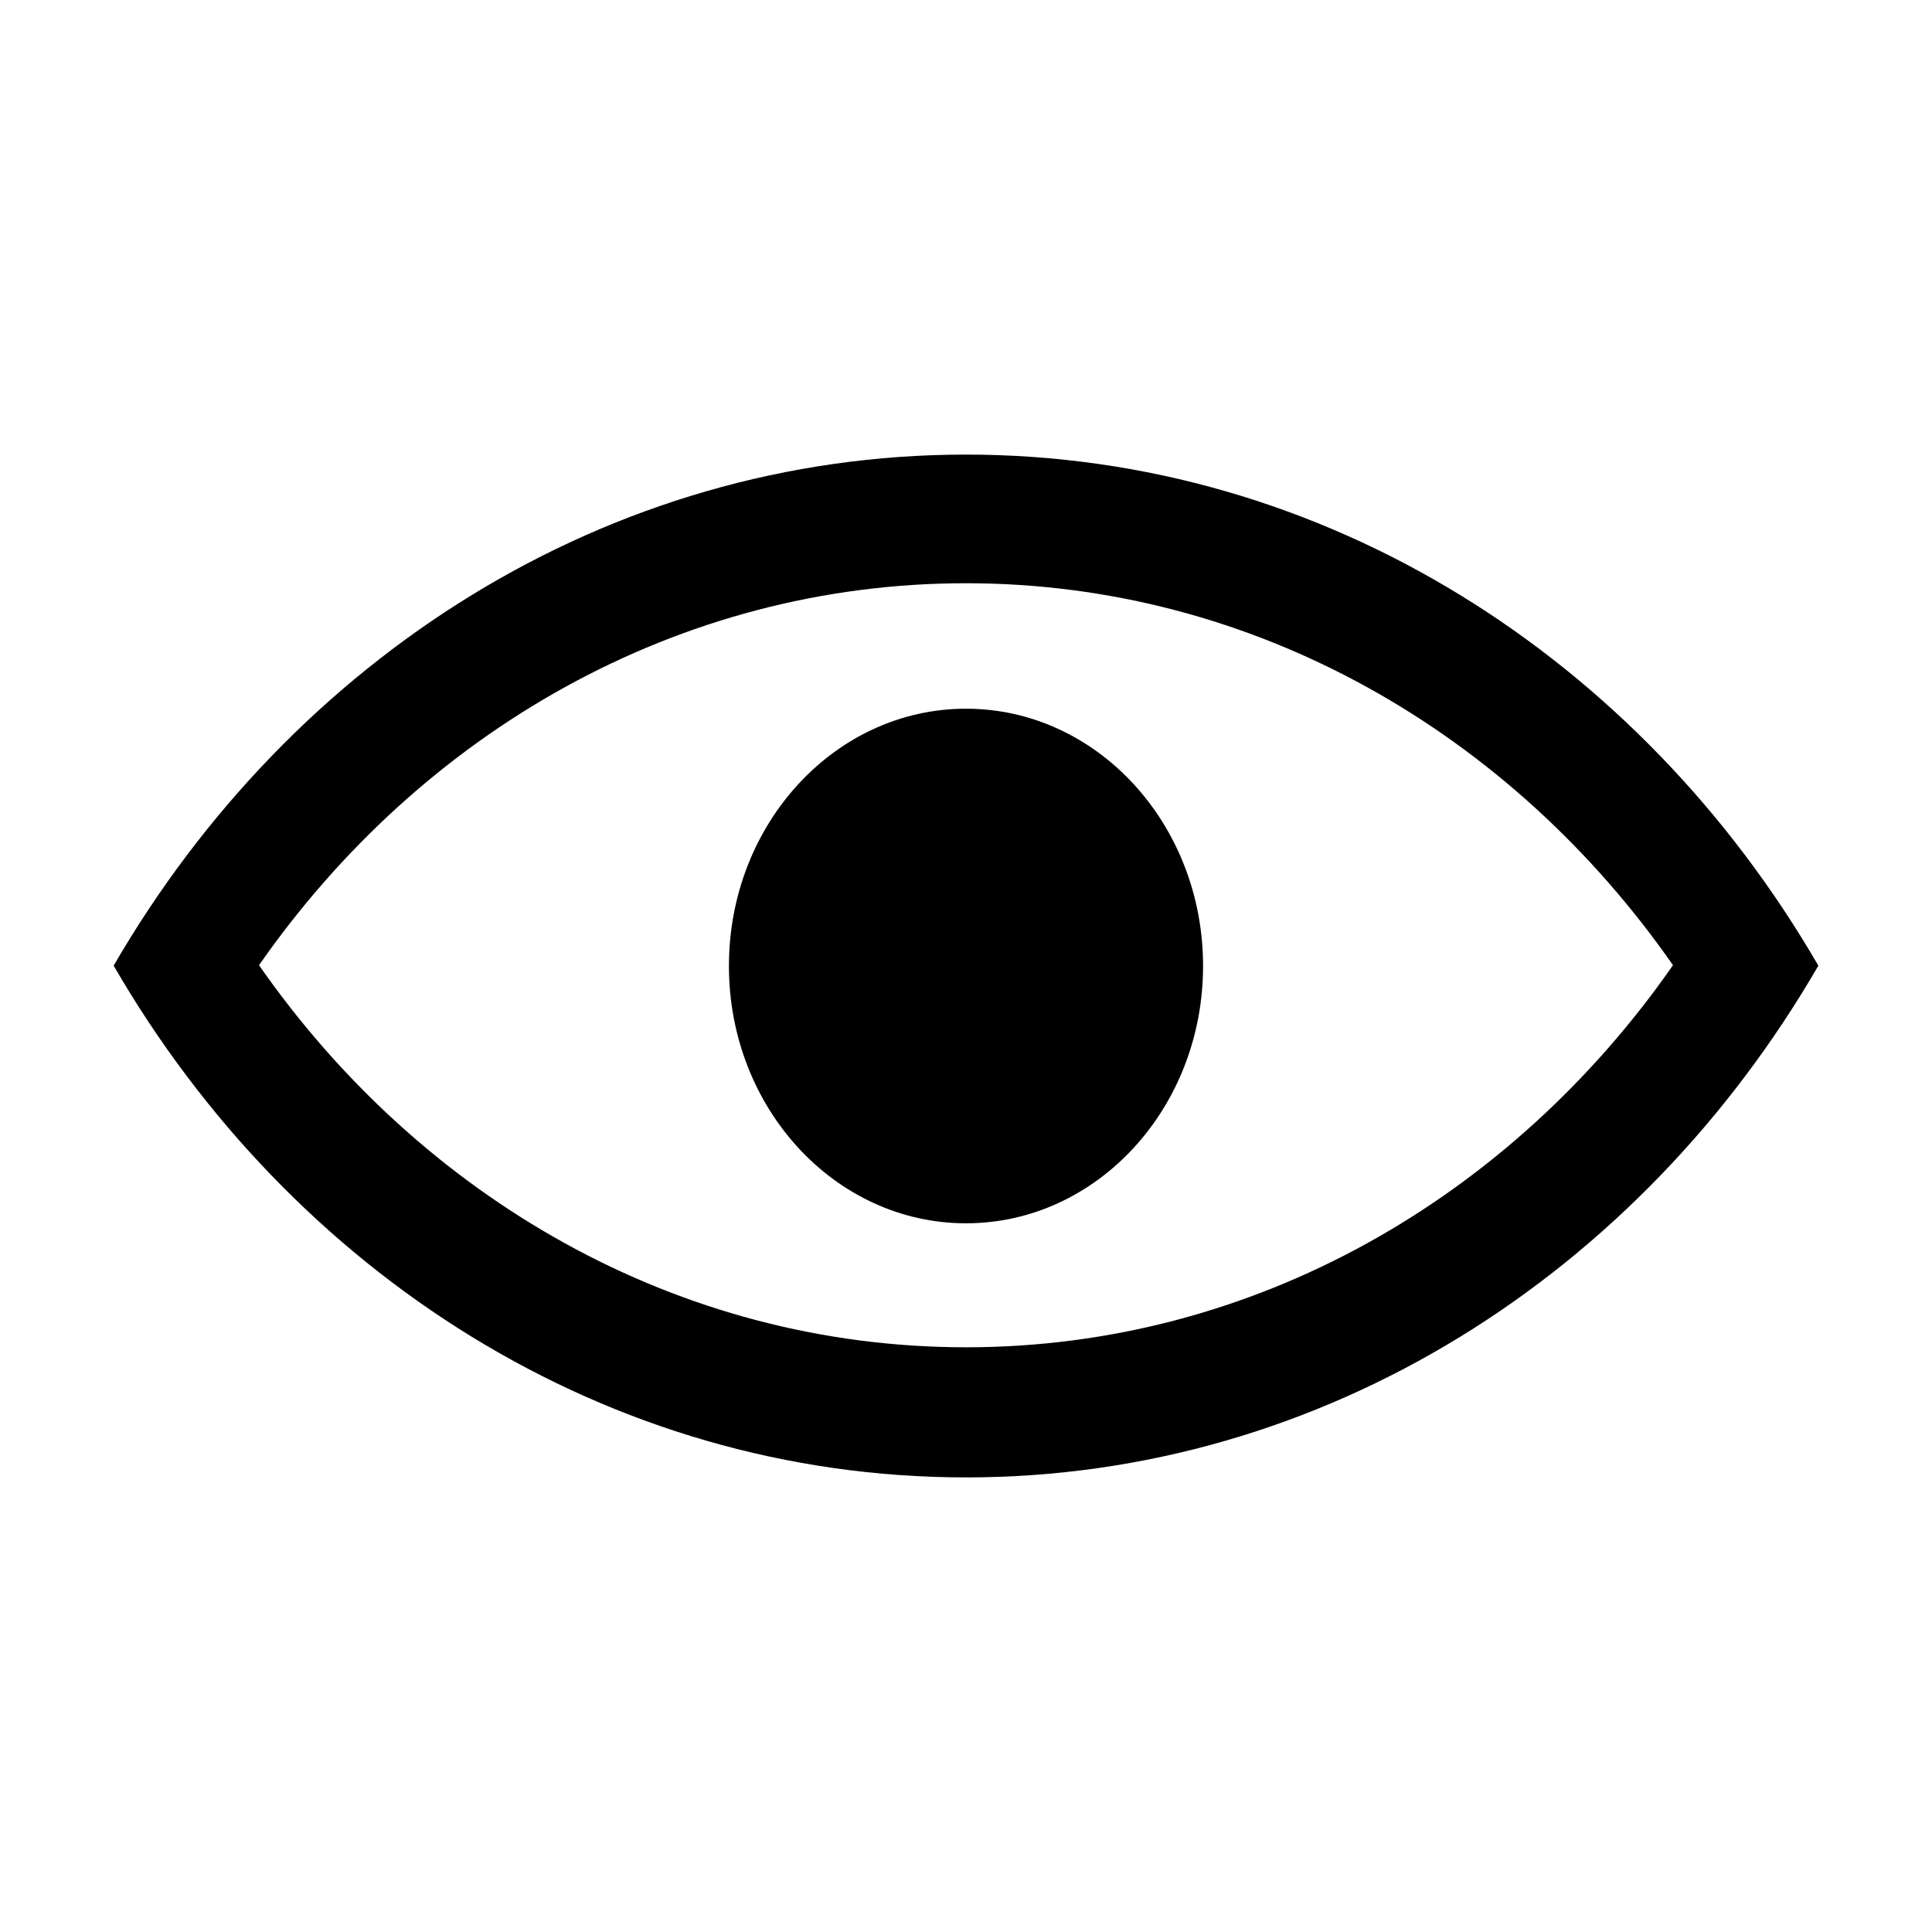 <svg xmlns="http://www.w3.org/2000/svg" width="17" height="17" version="1.1" viewBox="0 0 17 17"><title>eye</title><desc>Created with Sketch.</desc><g id="eye" fill="none" fill-rule="evenodd" stroke="none" stroke-width="1"><g id="c" fill="#000" fill-rule="nonzero" transform="translate(1, 4)"><path id="Shape" d="M9.586,4.5 C9.586,3.25 8.652,2.236 7.5,2.236 C6.348,2.236 5.414,3.25 5.414,4.5 C5.414,5.75 6.348,6.764 7.5,6.764 C8.652,6.764 9.586,5.75 9.586,4.5 M13.721,4.493 C12.298,6.535 10.041,7.855 7.5,7.855 C4.959,7.855 2.703,6.535 1.279,4.493 C2.702,2.451 4.959,1.132 7.5,1.132 C10.041,1.132 12.298,2.451 13.721,4.493 M15,4.497 C13.434,1.796 10.661,0 7.5,0 C4.339,0 1.566,1.796 0,4.497 C1.566,7.202 4.339,9 7.5,9 C10.661,9 13.434,7.202 15,4.497"/></g></g></svg>